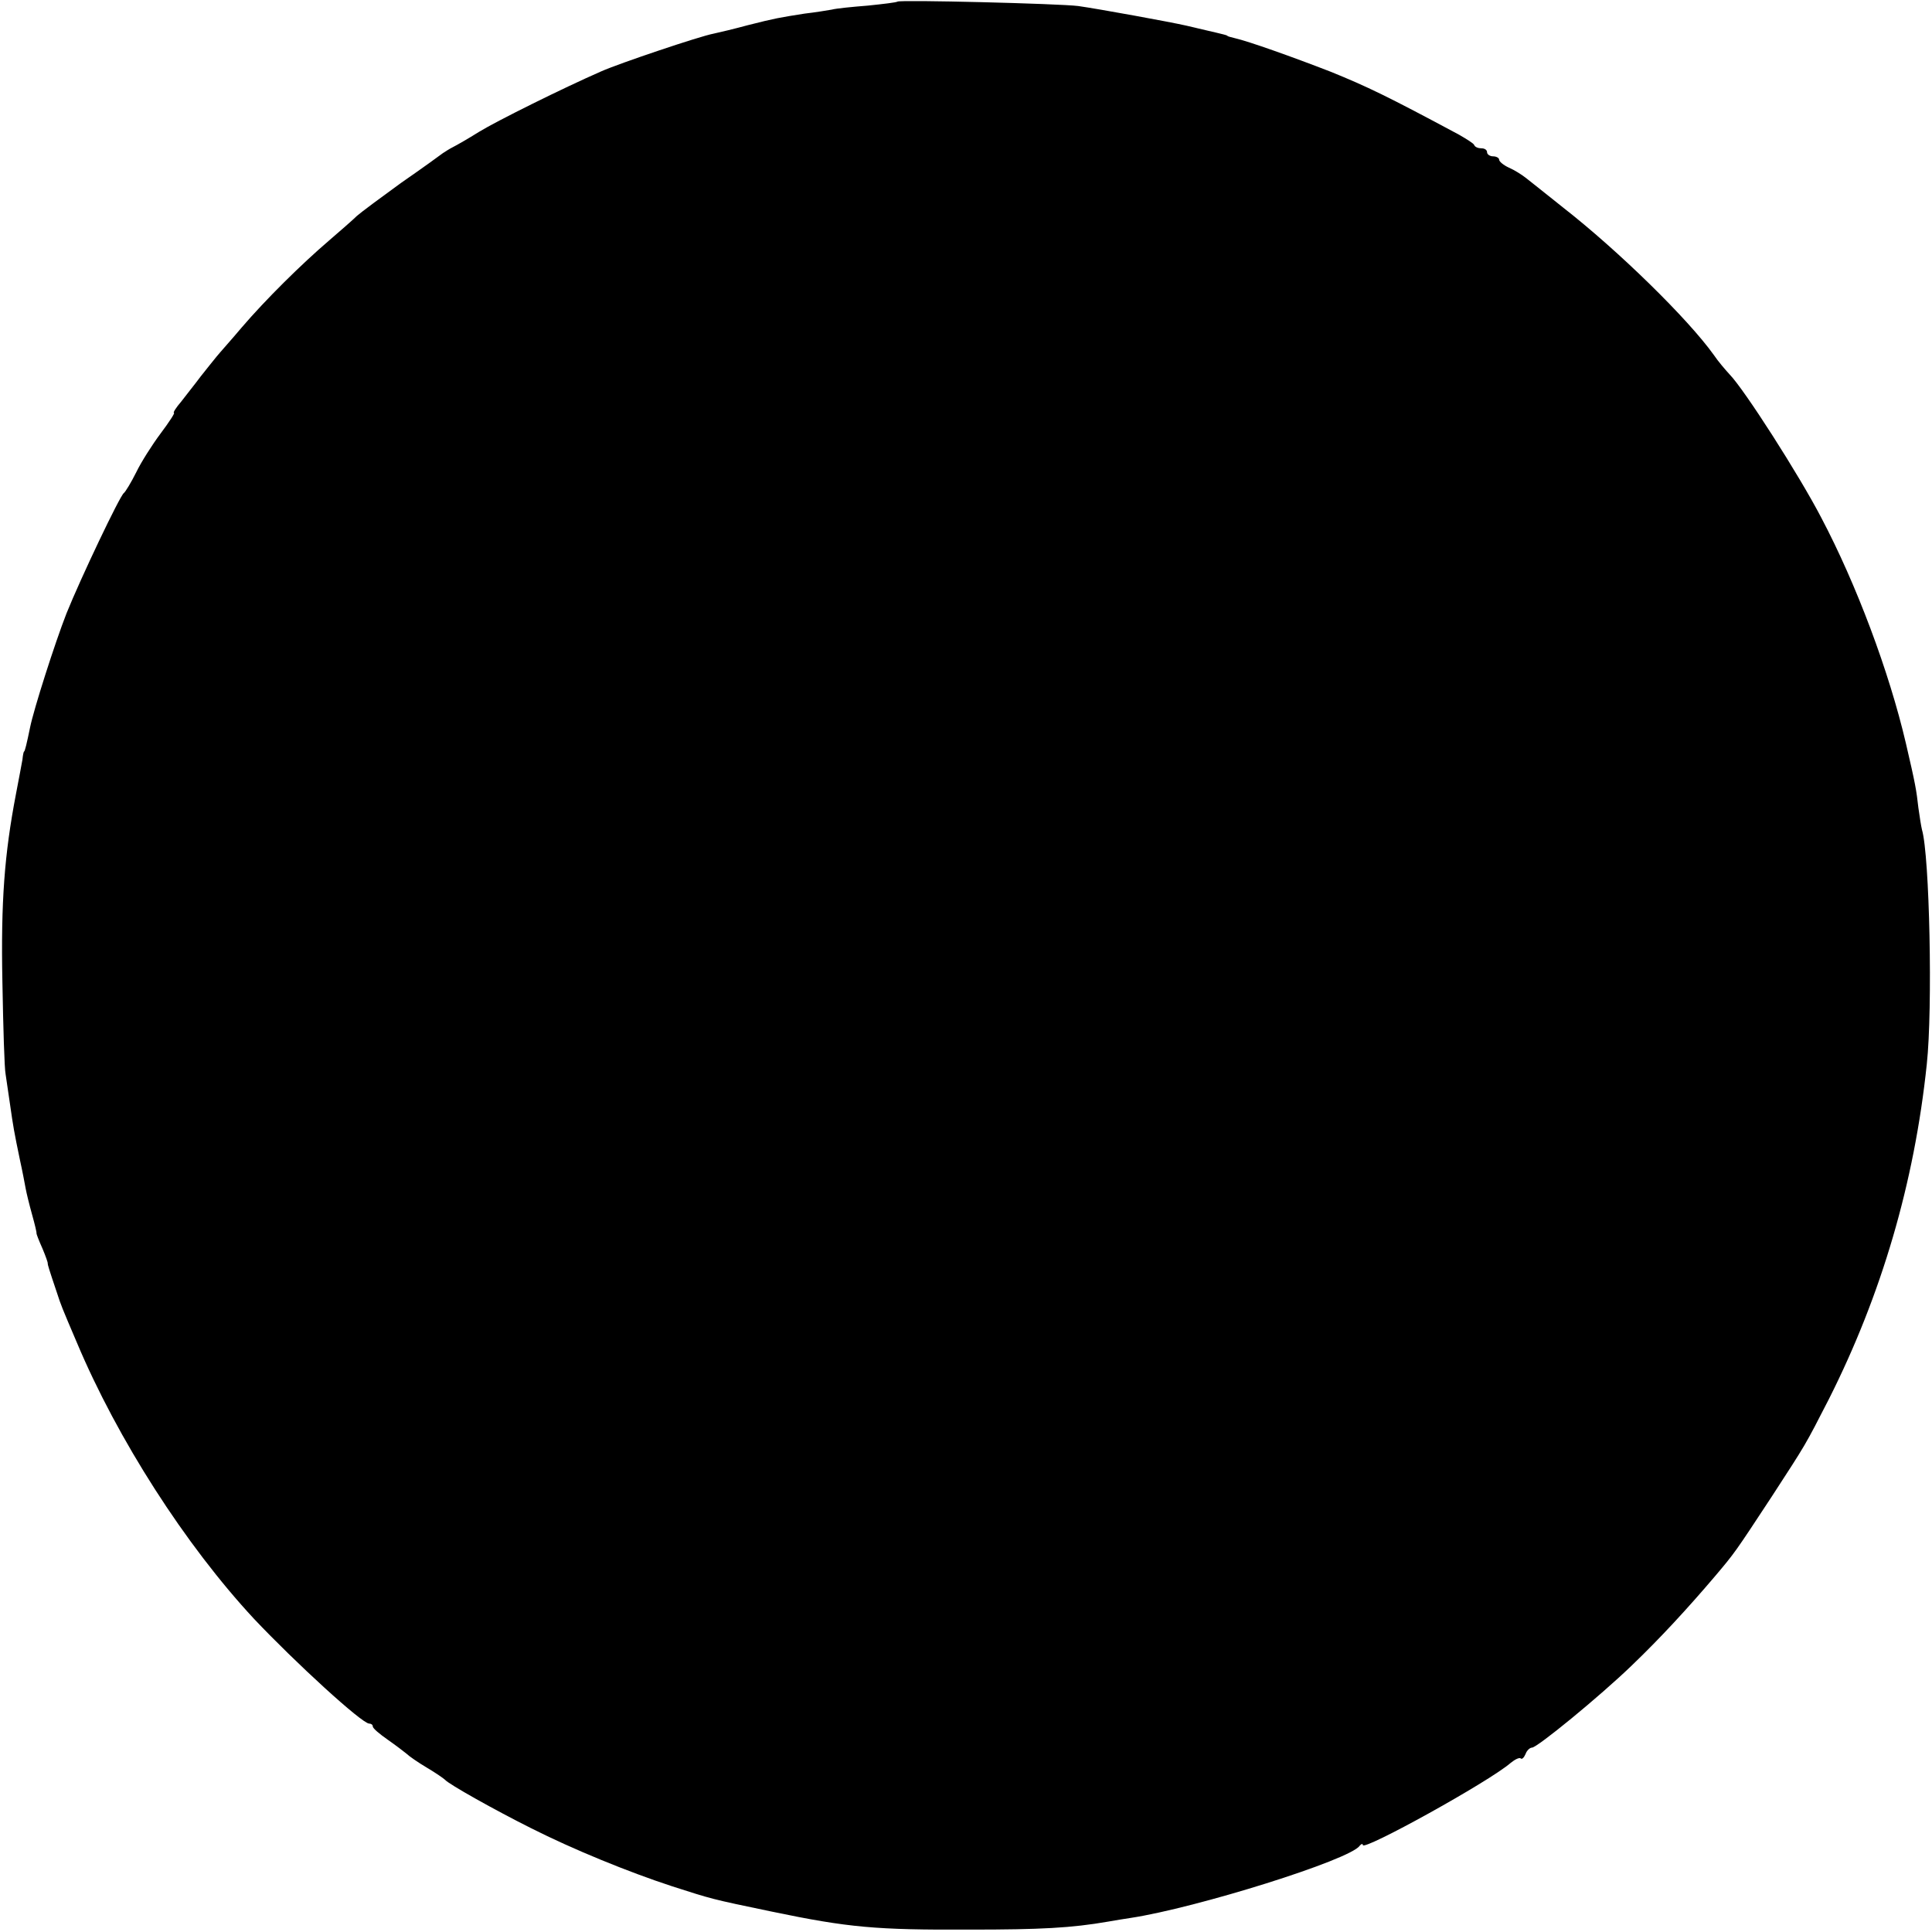 <?xml version="1.0" standalone="no"?>
<!DOCTYPE svg PUBLIC "-//W3C//DTD SVG 20010904//EN"
 "http://www.w3.org/TR/2001/REC-SVG-20010904/DTD/svg10.dtd">
<svg version="1.0" xmlns="http://www.w3.org/2000/svg"
 width="482pt" height="482pt" viewBox="0 0 482 482"
 preserveAspectRatio="xMidYMid meet">
<g transform="translate(0,482) scale(0.1,-0.1)"
fill="#000000" stroke="none">
<path d="M2239 4816 c-2 -2 -35 -6 -74 -10 -38 -3 -79 -7 -90 -10 -11 -2 -42
-7 -68 -10 -63 -10 -71 -11 -142 -29 -33 -9 -71 -18 -85 -21 -33 -6 -235 -74
-280 -94 -96 -42 -261 -124 -305 -151 -27 -17 -57 -34 -65 -38 -8 -4 -19 -11
-25 -15 -5 -4 -52 -38 -104 -74 -51 -37 -101 -74 -111 -83 -9 -9 -40 -36 -69
-61 -69 -59 -158 -147 -218 -217 -26 -31 -55 -63 -63 -73 -8 -10 -26 -32 -40
-50 -14 -19 -36 -46 -48 -62 -13 -15 -21 -28 -18 -28 3 0 -12 -23 -33 -51 -21
-28 -49 -72 -61 -97 -13 -26 -27 -49 -31 -52 -10 -7 -108 -213 -143 -300 -29
-74 -82 -240 -91 -285 -8 -39 -13 -60 -15 -60 -1 0 -3 -9 -4 -20 -2 -11 -9
-49 -16 -85 -29 -151 -38 -270 -34 -470 2 -113 5 -216 8 -230 2 -14 7 -47 11
-75 8 -56 10 -68 25 -140 6 -27 12 -59 14 -70 2 -11 9 -40 16 -65 7 -25 12
-46 11 -47 0 -2 6 -18 15 -38 8 -19 14 -36 13 -37 0 -3 3 -14 23 -73 10 -31
12 -36 50 -125 101 -240 270 -504 442 -689 103 -109 269 -261 287 -261 5 0 9
-3 9 -7 0 -5 17 -19 37 -33 20 -14 41 -30 47 -35 6 -6 29 -22 51 -35 22 -13
42 -27 45 -30 9 -11 125 -76 215 -121 105 -53 242 -109 352 -145 100 -32 94
-31 248 -63 192 -40 260 -46 495 -45 176 0 253 4 345 20 17 3 41 7 55 9 165
25 548 145 572 180 4 5 8 6 8 2 0 -16 315 158 369 205 11 9 22 14 25 11 3 -3
8 2 12 11 3 9 11 16 16 16 13 0 168 127 248 204 72 69 141 144 209 224 49 58
49 58 141 198 87 134 82 125 143 244 131 260 213 539 244 835 15 139 7 521
-12 585 -2 8 -6 33 -9 55 -5 44 -7 57 -31 160 -42 180 -124 398 -211 563 -55
106 -192 320 -229 358 -11 12 -29 33 -39 48 -65 91 -239 261 -376 368 -41 33
-83 66 -93 74 -10 8 -29 20 -43 26 -13 6 -24 15 -24 20 0 4 -7 8 -15 8 -8 0
-15 5 -15 10 0 6 -6 10 -14 10 -8 0 -16 3 -18 8 -1 4 -19 15 -38 26 -179 96
-229 120 -320 157 -98 38 -205 76 -240 84 -8 2 -16 4 -17 5 -2 2 -6 3 -10 4
-15 4 -69 16 -93 22 -39 9 -220 42 -270 49 -47 6 -445 16 -451 11z"/>
</g>
</svg>
